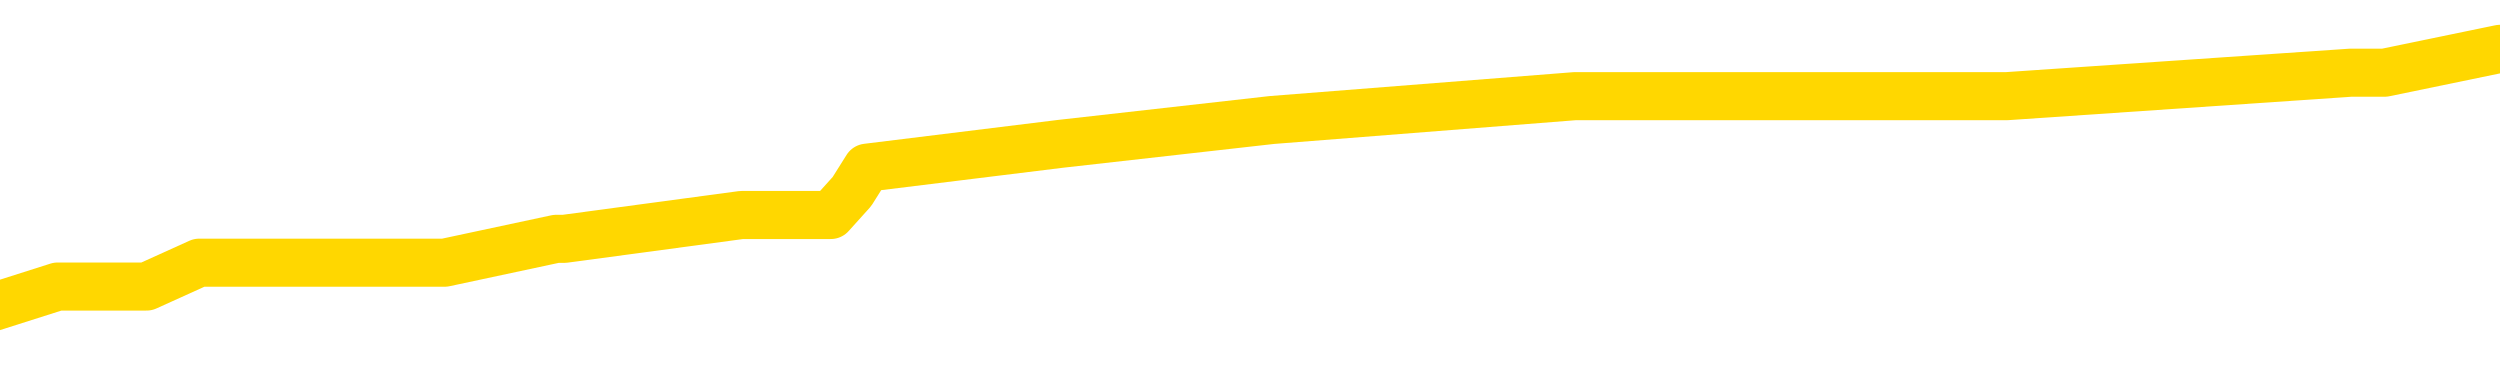 <svg xmlns="http://www.w3.org/2000/svg" version="1.1" viewBox="0 0 6500 1000">
	<path fill="none" stroke="gold" stroke-width="125" stroke-linecap="round" stroke-linejoin="round" d="M0 134676  L-660800 134676 L-660616 134614 L-660125 134490 L-659832 134428 L-659521 134305 L-659286 134243 L-659233 134119 L-659173 133996 L-659020 133934 L-658980 133810 L-658847 133749 L-658555 133687 L-658014 133687 L-657404 133625 L-657356 133625 L-656716 133563 L-656682 133563 L-656157 133563 L-656024 133501 L-655634 133378 L-655306 133254 L-655189 133131 L-654978 133007 L-654261 133007 L-653691 132945 L-653583 132945 L-653409 132883 L-653188 132760 L-652786 132698 L-652760 132574 L-651832 132451 L-651745 132327 L-651663 132203 L-651593 132080 L-651295 132018 L-651143 131894 L-649253 131956 L-649152 131956 L-648890 131956 L-648596 132018 L-648455 131894 L-648206 131894 L-648170 131833 L-648012 131771 L-647549 131647 L-647296 131585 L-647083 131462 L-646832 131400 L-646483 131338 L-645556 131215 L-645462 131091 L-645051 131029 L-643880 130906 L-642691 130844 L-642599 130720 L-642572 130597 L-642306 130473 L-642007 130349 L-641878 130226 L-641840 130102 L-641026 130102 L-640642 130164 L-639581 130226 L-639520 130226 L-639255 131462 L-638784 132636 L-638591 133810 L-638328 134985 L-637991 134923 L-637855 134861 L-637400 134799 L-636657 134737 L-636639 134676 L-636474 134552 L-636406 134552 L-635889 134490 L-634861 134490 L-634665 134428 L-634176 134367 L-633814 134305 L-633405 134305 L-633020 134367 L-631316 134367 L-631218 134367 L-631147 134367 L-631085 134367 L-630901 134305 L-630564 134305 L-629924 134243 L-629847 134181 L-629786 134181 L-629599 134119 L-629519 134119 L-629342 134058 L-629323 133996 L-629093 133996 L-628705 133934 L-627817 133934 L-627777 133872 L-627689 133810 L-627662 133687 L-626654 133625 L-626504 133501 L-626480 133440 L-626347 133378 L-626307 133316 L-625049 133254 L-624991 133254 L-624451 133192 L-624399 133192 L-624352 133192 L-623957 133131 L-623817 133069 L-623617 133007 L-623471 133007 L-623306 133007 L-623029 133069 L-622671 133069 L-622118 133007 L-621473 132945 L-621214 132822 L-621061 132760 L-620660 132698 L-620620 132636 L-620499 132574 L-620437 132636 L-620423 132636 L-620329 132636 L-620036 132574 L-619885 132327 L-619555 132203 L-619477 132080 L-619401 132018 L-619174 131833 L-619108 131709 L-618880 131585 L-618828 131462 L-618663 131400 L-617657 131338 L-617474 131276 L-616923 131215 L-616530 131091 L-616132 131029 L-615282 130906 L-615204 130844 L-614625 130782 L-614184 130782 L-613943 130720 L-613785 130720 L-613385 130597 L-613364 130597 L-612919 130535 L-612514 130473 L-612378 130349 L-612203 130226 L-612066 130102 L-611816 129978 L-610816 129917 L-610734 129855 L-610599 129793 L-610560 129731 L-609670 129669 L-609454 129608 L-609011 129546 L-608894 129484 L-608837 129422 L-608161 129422 L-608060 129360 L-608032 129360 L-606690 129299 L-606284 129237 L-606244 129175 L-605316 129113 L-605218 129051 L-605085 128990 L-604681 128928 L-604655 128866 L-604562 128804 L-604345 128742 L-603934 128619 L-602781 128495 L-602489 128372 L-602460 128248 L-601852 128186 L-601602 128063 L-601582 128001 L-600653 127939 L-600602 127815 L-600479 127754 L-600462 127630 L-600306 127568 L-600131 127444 L-599994 127383 L-599938 127321 L-599830 127259 L-599744 127197 L-599511 127135 L-599436 127074 L-599128 127012 L-599010 126950 L-598840 126888 L-598749 126826 L-598646 126826 L-598623 126765 L-598546 126765 L-598448 126641 L-598081 126579 L-597977 126517 L-597473 126456 L-597021 126394 L-596983 126332 L-596959 126270 L-596918 126208 L-596790 126147 L-596689 126085 L-596247 126023 L-595965 125961 L-595373 125899 L-595242 125838 L-594968 125714 L-594815 125652 L-594662 125590 L-594577 125467 L-594499 125405 L-594313 125343 L-594263 125343 L-594235 125281 L-594155 125220 L-594132 125158 L-593849 125034 L-593245 124911 L-592250 124849 L-591952 124787 L-591218 124725 L-590973 124663 L-590883 124601 L-590306 124540 L-589608 124478 L-588855 124416 L-588537 124354 L-588154 124231 L-588077 124169 L-587443 124107 L-587257 124045 L-587169 124045 L-587040 124045 L-586727 123983 L-586678 123922 L-586536 123860 L-586514 123798 L-585546 123736 L-585001 123674 L-584523 123674 L-584462 123674 L-584138 123674 L-584116 123613 L-584054 123613 L-583844 123551 L-583767 123489 L-583712 123427 L-583690 123365 L-583651 123304 L-583635 123242 L-582878 123180 L-582861 123118 L-582062 123056 L-581909 122995 L-581004 122933 L-580498 122871 L-580269 122747 L-580227 122747 L-580112 122686 L-579936 122624 L-579181 122686 L-579046 122624 L-578882 122562 L-578564 122500 L-578388 122377 L-577366 122253 L-577343 122129 L-577092 122067 L-576879 121944 L-576245 121882 L-576007 121758 L-575974 121635 L-575796 121511 L-575716 121388 L-575626 121326 L-575562 121202 L-575121 121079 L-575098 121017 L-574557 120955 L-574301 120893 L-573806 120831 L-572929 120770 L-572892 120708 L-572840 120646 L-572798 120584 L-572681 120522 L-572405 120461 L-572198 120337 L-572000 120213 L-571977 120090 L-571927 119966 L-571888 119904 L-571810 119843 L-571212 119719 L-571152 119657 L-571049 119595 L-570895 119533 L-570263 119472 L-569582 119410 L-569279 119286 L-568932 119224 L-568735 119163 L-568687 119039 L-568366 118977 L-567739 118915 L-567592 118854 L-567556 118792 L-567498 118730 L-567421 118606 L-567180 118606 L-567092 118545 L-566998 118483 L-566704 118421 L-566569 118359 L-566509 118297 L-566472 118174 L-566200 118174 L-565194 118112 L-565019 118050 L-564968 118050 L-564675 117988 L-564483 117865 L-564150 117803 L-563643 117741 L-563081 117618 L-563066 117494 L-563049 117432 L-562949 117309 L-562834 117185 L-562795 117061 L-562758 117000 L-562692 117000 L-562664 116938 L-562525 117000 L-562232 117000 L-562182 117000 L-562077 117000 L-561812 116938 L-561347 116876 L-561203 116876 L-561148 116752 L-561091 116690 L-560900 116629 L-560535 116567 L-560321 116567 L-560126 116567 L-560068 116567 L-560009 116443 L-559855 116381 L-559586 116320 L-559156 116629 L-559140 116629 L-559063 116567 L-558999 116505 L-558870 116072 L-558846 116011 L-558562 115949 L-558514 115887 L-558460 115825 L-557997 115763 L-557959 115763 L-557918 115702 L-557728 115640 L-557247 115578 L-556760 115516 L-556744 115454 L-556706 115393 L-556449 115331 L-556372 115207 L-556142 115145 L-556126 115022 L-555831 114898 L-555389 114836 L-554942 114775 L-554438 114713 L-554284 114651 L-553997 114589 L-553957 114466 L-553626 114404 L-553404 114342 L-552887 114218 L-552811 114156 L-552564 114033 L-552369 113909 L-552309 113847 L-551533 113786 L-551459 113786 L-551228 113724 L-551212 113724 L-551150 113662 L-550954 113600 L-550490 113600 L-550467 113538 L-550337 113538 L-549036 113538 L-549020 113538 L-548942 113477 L-548849 113477 L-548632 113477 L-548479 113415 L-548301 113477 L-548247 113538 L-547960 113600 L-547920 113600 L-547551 113600 L-547110 113600 L-546927 113600 L-546606 113538 L-546311 113538 L-545865 113415 L-545793 113353 L-545331 113229 L-544893 113168 L-544711 113106 L-543257 112982 L-543125 112920 L-542668 112797 L-542442 112735 L-542056 112611 L-541539 112488 L-540585 112364 L-539791 112241 L-539116 112179 L-538691 112055 L-538380 111993 L-538150 111808 L-537466 111622 L-537453 111437 L-537243 111190 L-537221 111128 L-537047 111004 L-536097 110943 L-535829 110819 L-535014 110757 L-534703 110634 L-534666 110572 L-534608 110448 L-533991 110386 L-533354 110263 L-531728 110201 L-531054 110139 L-530412 110139 L-530334 110139 L-530278 110139 L-530242 110139 L-530214 110077 L-530102 109954 L-530084 109892 L-530061 109830 L-529908 109768 L-529854 109645 L-529776 109583 L-529657 109521 L-529559 109459 L-529442 109398 L-529172 109274 L-528903 109212 L-528885 109088 L-528685 109027 L-528538 108903 L-528312 108841 L-528178 108779 L-527869 108718 L-527809 108656 L-527456 108532 L-527107 108470 L-527006 108409 L-526942 108285 L-526882 108223 L-526498 108100 L-526117 108038 L-526012 107976 L-525752 107914 L-525481 107791 L-525322 107729 L-525289 107667 L-525227 107605 L-525086 107543 L-524902 107482 L-524858 107420 L-524570 107420 L-524554 107358 L-524320 107358 L-524259 107296 L-524221 107296 L-523641 107234 L-523508 107173 L-523484 106925 L-523466 106493 L-523448 105998 L-523432 105504 L-523408 105009 L-523392 104639 L-523371 104206 L-523354 103773 L-523331 103526 L-523314 103279 L-523292 103093 L-523276 102970 L-523227 102784 L-523154 102599 L-523120 102290 L-523096 102043 L-523060 101796 L-523019 101548 L-522982 101425 L-522966 101177 L-522942 100992 L-522905 100868 L-522888 100683 L-522865 100559 L-522847 100436 L-522829 100312 L-522813 100189 L-522783 100003 L-522757 99818 L-522712 99756 L-522696 99632 L-522654 99571 L-522606 99447 L-522535 99323 L-522520 99200 L-522504 99076 L-522441 99014 L-522402 98953 L-522363 98891 L-522197 98829 L-522132 98767 L-522116 98705 L-522072 98582 L-522013 98520 L-521801 98458 L-521767 98396 L-521725 98334 L-521647 98273 L-521109 98211 L-521031 98149 L-520927 98025 L-520838 97964 L-520662 97902 L-520312 97840 L-520156 97778 L-519718 97716 L-519561 97655 L-519431 97593 L-518727 97469 L-518526 97407 L-517566 97284 L-517083 97222 L-516984 97222 L-516892 97160 L-516647 97098 L-516574 97037 L-516131 96913 L-516035 96851 L-516020 96789 L-516004 96728 L-515979 96666 L-515513 96604 L-515296 96542 L-515157 96480 L-514863 96419 L-514774 96357 L-514733 96295 L-514703 96233 L-514530 96171 L-514471 96110 L-514395 96048 L-514315 95986 L-514245 95986 L-513936 95924 L-513851 95862 L-513637 95800 L-513602 95739 L-512918 95677 L-512819 95615 L-512614 95553 L-512568 95491 L-512289 95430 L-512227 95368 L-512210 95244 L-512132 95182 L-511824 95059 L-511800 94997 L-511746 94873 L-511723 94812 L-511601 94750 L-511465 94626 L-511221 94564 L-511095 94564 L-510448 94503 L-510432 94503 L-510408 94503 L-510227 94379 L-510151 94317 L-510059 94255 L-509632 94194 L-509215 94132 L-508823 94008 L-508744 93946 L-508725 93885 L-508362 93823 L-508125 93761 L-507897 93699 L-507584 93637 L-507506 93576 L-507425 93452 L-507247 93328 L-507232 93266 L-506966 93143 L-506886 93081 L-506656 93019 L-506430 92957 L-506114 92957 L-505939 92896 L-505578 92896 L-505186 92834 L-505117 92710 L-505053 92648 L-504913 92525 L-504861 92463 L-504759 92339 L-504258 92278 L-504060 92216 L-503814 92154 L-503628 92092 L-503328 92030 L-503252 91969 L-503086 91845 L-502202 91783 L-502173 91660 L-502050 91536 L-501472 91474 L-501394 91412 L-500680 91412 L-500368 91412 L-500155 91412 L-500138 91412 L-499752 91412 L-499227 91289 L-498781 91227 L-498451 91165 L-498298 91103 L-497972 91103 L-497794 91042 L-497713 91042 L-497506 90918 L-497331 90856 L-496402 90794 L-495513 90733 L-495473 90671 L-495246 90671 L-494866 90609 L-494079 90547 L-493845 90485 L-493769 90423 L-493411 90362 L-492839 90238 L-492572 90176 L-492186 90114 L-492082 90114 L-491912 90114 L-491294 90114 L-491083 90114 L-490775 90114 L-490722 90053 L-490594 89991 L-490541 89929 L-490422 89867 L-490086 89744 L-489126 89682 L-488995 89558 L-488793 89496 L-488162 89435 L-487851 89373 L-487437 89311 L-487409 89249 L-487264 89187 L-486844 89126 L-485511 89126 L-485464 89064 L-485336 88940 L-485319 88878 L-484741 88755 L-484535 88693 L-484506 88631 L-484465 88569 L-484408 88508 L-484370 88446 L-484292 88384 L-484149 88322 L-483694 88260 L-483576 88199 L-483291 88137 L-482918 88075 L-482822 88013 L-482495 87951 L-482141 87889 L-481971 87828 L-481924 87766 L-481814 87704 L-481725 87642 L-481698 87580 L-481621 87457 L-481318 87395 L-481284 87271 L-481212 87210 L-480844 87148 L-480509 87086 L-480428 87086 L-480208 87024 L-480037 86962 L-480009 86901 L-479512 86839 L-478963 86715 L-478082 86653 L-477984 86530 L-477907 86468 L-477633 86406 L-477385 86283 L-477311 86221 L-477250 86097 L-477131 86035 L-477088 85974 L-476978 85912 L-476902 85788 L-476201 85726 L-475955 85665 L-475916 85603 L-475759 85541 L-475160 85541 L-474933 85541 L-474841 85541 L-474366 85541 L-473769 85417 L-473249 85355 L-473228 85294 L-473083 85232 L-472763 85232 L-472221 85232 L-471989 85232 L-471818 85232 L-471332 85170 L-471104 85108 L-471019 85046 L-470673 84985 L-470347 84985 L-469824 84923 L-469497 84861 L-468896 84799 L-468699 84676 L-468647 84614 L-468606 84552 L-468325 84490 L-467640 84367 L-467330 84305 L-467305 84181 L-467114 84119 L-466891 84058 L-466805 83996 L-466142 83872 L-466117 83810 L-465896 83687 L-465566 83625 L-465214 83501 L-465009 83440 L-464776 83316 L-464518 83254 L-464329 83131 L-464282 83069 L-464054 83007 L-464020 82945 L-463863 82883 L-463649 82822 L-463476 82760 L-463385 82698 L-463107 82636 L-462864 82574 L-462548 82512 L-462122 82512 L-462085 82512 L-461601 82512 L-461368 82512 L-461156 82451 L-460930 82389 L-460380 82389 L-460133 82327 L-459299 82327 L-459243 82265 L-459221 82203 L-459063 82142 L-458602 82080 L-458561 82018 L-458221 81894 L-458088 81833 L-457865 81771 L-457293 81709 L-456821 81647 L-456627 81585 L-456434 81524 L-456244 81462 L-456143 81400 L-455774 81338 L-455728 81276 L-455646 81215 L-454353 81153 L-454305 81091 L-454036 81091 L-453891 81091 L-453340 81091 L-453224 81029 L-453142 80967 L-452783 80906 L-452559 80844 L-452278 80782 L-451949 80658 L-451441 80597 L-451328 80535 L-451249 80473 L-451085 80411 L-450791 80411 L-450322 80411 L-450125 80473 L-450075 80473 L-449425 80411 L-449303 80349 L-448849 80349 L-448813 80288 L-448345 80226 L-448234 80164 L-448218 80102 L-448002 80102 L-447821 80040 L-447289 80040 L-446260 80040 L-446060 79978 L-445602 79917 L-444654 79793 L-444555 79731 L-444201 79608 L-444140 79546 L-444126 79484 L-444091 79422 L-443721 79360 L-443601 79299 L-443359 79237 L-443196 79175 L-443008 79113 L-442887 79051 L-441817 78928 L-440959 78866 L-440746 78742 L-440649 78681 L-440475 78557 L-440142 78495 L-440070 78433 L-440012 78372 L-439837 78372 L-439448 78310 L-439213 78248 L-439101 78186 L-438984 78124 L-438004 78063 L-437978 78001 L-437384 77877 L-437351 77877 L-437203 77815 L-436918 77754 L-436006 77754 L-435060 77754 L-434907 77692 L-434805 77692 L-434673 77630 L-434530 77568 L-434504 77506 L-434389 77444 L-434171 77383 L-433490 77321 L-433360 77259 L-433057 77197 L-432817 77074 L-432485 77012 L-431846 76950 L-431503 76826 L-431442 76765 L-431286 76765 L-430364 76765 L-429894 76765 L-429850 76765 L-429838 76703 L-429796 76641 L-429774 76579 L-429747 76517 L-429603 76456 L-429181 76394 L-428846 76394 L-428654 76332 L-428226 76332 L-428038 76270 L-427649 76147 L-427115 76085 L-426742 76023 L-426721 76023 L-426471 75961 L-426352 75899 L-426277 75838 L-426141 75776 L-426101 75714 L-426022 75652 L-425627 75590 L-425131 75529 L-425019 75405 L-424846 75343 L-424538 75281 L-424091 75220 L-423768 75158 L-423625 75034 L-423198 74911 L-423045 74787 L-422990 74663 L-422176 74601 L-422156 74540 L-421784 74478 L-421727 74478 L-420598 74416 L-420530 74416 L-419972 74354 L-419777 74292 L-419641 74231 L-419408 74169 L-419061 74107 L-419026 73983 L-418991 73922 L-418922 73798 L-418574 73736 L-418401 73674 L-417917 73613 L-417900 73551 L-417575 73489 L-417418 73427 L-416277 73304 L-416252 73242 L-416060 73118 L-415867 73056 L-415617 72995 L-415599 72933 L-414579 72871 L-414281 72809 L-414206 72747 L-414070 72624 L-413894 72562 L-413317 72438 L-413102 72377 L-413038 72315 L-412907 72253 L-412870 72129 L-412347 72067 L-412209 96419 L-412195 96419 L-412172 96419 L-412152 96419 L-411925 72006 L-411149 72006 L-411107 72006 L-410739 72006 L-410661 71944 L-410609 71882 L-409936 71820 L-409193 71758 L-408769 71758 L-408321 71697 L-407259 71635 L-406948 71511 L-406538 71511 L-406466 71449 L-405941 71449 L-405847 71449 L-405829 71449 L-405384 71388 L-405199 71264 L-404418 71140 L-403746 71079 L-403334 70893 L-403102 70770 L-402961 70708 L-402880 70584 L-402860 70522 L-402784 70522 L-402655 70461 L-402338 70522 L-402114 70522 L-401789 70461 L-401727 70461 L-401357 70461 L-401324 70461 L-401115 70461 L-400448 70461 L-400370 70461 L-400212 70337 L-400102 70337 L-399775 70275 L-399620 70213 L-399280 70213 L-399222 70090 L-398884 69966 L-398681 69904 L-398628 69781 L-397251 69719 L-397122 69657 L-396688 69595 L-396368 69533 L-395540 69410 L-395417 69348 L-394686 69224 L-394530 69101 L-394489 69039 L-394435 68977 L-394412 68915 L-394298 68854 L-394002 68792 L-393712 68730 L-393658 68668 L-393537 68606 L-393507 68545 L-393407 68483 L-392963 68483 L-392812 68421 L-391976 68421 L-391434 68359 L-391099 68359 L-391084 68297 L-391008 68236 L-390892 68174 L-390697 68112 L-390433 68050 L-389599 67988 L-389502 67927 L-388981 67865 L-388939 67803 L-388840 67741 L-388011 67741 L-387876 67679 L-387538 67679 L-386984 67618 L-386604 67556 L-386441 67494 L-386131 67432 L-385318 67370 L-385012 67309 L-384744 67309 L-384422 67309 L-384101 67370 L-383826 67370 L-382997 67247 L-382902 67185 L-382810 67000 L-382705 66814 L-382318 66629 L-381838 66505 L-381822 66443 L-381703 66381 L-381335 66258 L-381241 66196 L-380407 66072 L-380330 66011 L-380030 65949 L-379940 65887 L-379532 65763 L-379422 65640 L-378723 65578 L-378250 65516 L-378190 65454 L-377971 65331 L-377697 65269 L-377584 65207 L-376557 65145 L-376170 65084 L-376150 65022 L-375817 64960 L-375573 64898 L-375139 64836 L-375029 64775 L-374912 64713 L-374460 64589 L-373869 64527 L-373533 64466 L-371640 64404 L-371526 64280 L-371315 64218 L-369996 64156 L-369890 50250 L-369824 36530 L-369788 23860 L-369726 23860 L-369226 37642 L-368551 51239 L-368529 63786 L-368259 63662 L-367291 63662 L-366601 63600 L-366439 63538 L-365899 63477 L-365809 63415 L-364790 63353 L-363842 63229 L-363476 63291 L-363373 63353 L-362785 63353 L-362726 63353 L-362625 63291 L-362185 63168 L-362078 63106 L-361636 63044 L-360636 62859 L-360380 62673 L-360277 62488 L-360147 62364 L-359780 62241 L-359199 62117 L-359168 62055 L-358853 61993 L-356870 61932 L-356754 61870 L-356686 61870 L-356328 61808 L-354709 61746 L-354531 61746 L-354387 61746 L-353565 61808 L-353512 61870 L-353457 61870 L-353023 61870 L-352043 61932 L-351969 61932 L-350884 61870 L-350671 61870 L-349955 61746 L-349567 61684 L-349348 61561 L-349028 61437 L-348535 61313 L-348407 61252 L-348178 61128 L-347946 61004 L-347887 60943 L-347597 60881 L-347325 60757 L-346295 60695 L-344630 60634 L-344211 60572 L-344074 60510 L-343917 60510 L-343612 60448 L-343384 60325 L-343226 60263 L-343066 60139 L-342897 60016 L-342850 59954 L-342796 59892 L-342775 59892 L-342389 59830 L-342139 59830 L-341868 59830 L-341708 59830 L-341618 59830 L-339959 59830 L-339794 59892 L-339414 59830 L-338954 59830 L-338344 59707 L-337251 59645 L-336820 59583 L-336789 59521 L-336726 59459 L-336709 59398 L-335005 59336 L-334963 59274 L-334497 59212 L-334310 59150 L-334278 59027 L-333683 58965 L-333633 58903 L-333310 58841 L-333259 58779 L-333049 58718 L-333031 58656 L-332765 58532 L-332712 58470 L-332243 58409 L-331733 58285 L-331654 58285 L-331360 58223 L-331343 58161 L-331305 58100 L-331234 58038 L-331076 57976 L-330130 57976 L-330074 57976 L-329553 57976 L-329361 57914 L-329260 57914 L-329034 57852 L-328524 57852 L-328136 59521 L-328066 59521 L-327718 59459 L-327361 59398 L-326232 57605 L-326181 57482 L-325955 57420 L-325921 57358 L-325796 57234 L-325697 57234 L-325432 57234 L-324692 57296 L-324114 57296 L-323820 57296 L-323114 57296 L-322936 57234 L-322912 57234 L-322276 57173 L-321965 57111 L-321569 57111 L-321539 57049 L-321518 56987 L-321364 56925 L-320679 56925 L-320663 56925 L-320323 56925 L-320050 56864 L-320013 56802 L-319957 56678 L-319935 56616 L-319863 56555 L-319531 56493 L-319425 56431 L-319396 56307 L-319198 56245 L-319045 56184 L-318177 56122 L-317615 55998 L-317599 55998 L-317497 55936 L-317395 55998 L-317249 55998 L-317170 55998 L-317133 55936 L-317077 55875 L-317004 55813 L-316859 55751 L-316377 55751 L-315973 55689 L-315106 55751 L-315086 55751 L-314829 55751 L-314752 55751 L-314723 55689 L-314712 55566 L-314695 55504 L-314402 55442 L-314363 55380 L-314291 55318 L-314217 55257 L-314012 55195 L-313852 55009 L-313551 54824 L-313474 54577 L-313457 54391 L-313240 54268 L-313009 54268 L-312899 54330 L-312529 54391 L-312371 54391 L-312139 54391 L-311971 54391 L-311826 54330 L-311694 54268 L-310418 54144 L-310015 54021 L-309954 53959 L-309837 53835 L-309412 53773 L-309397 53650 L-309335 53588 L-309061 53464 L-308949 53402 L-308667 53279 L-308389 53217 L-307964 53093 L-307942 53032 L-307864 52970 L-307738 52908 L-307152 52846 L-306760 52784 L-306425 52723 L-305836 52661 L-305733 52661 L-305563 52599 L-305427 52599 L-304599 52537 L-303414 52475 L-303378 52414 L-303322 52414 L-303102 52352 L-302897 52352 L-302742 52352 L-302485 52290 L-302409 52228 L-301866 52166 L-301830 52105 L-301581 52043 L-301193 51981 L-300368 51919 L-300010 51857 L-299699 51857 L-299441 51796 L-299217 51734 L-298811 51672 L-298695 51610 L-298511 51548 L-298458 51548 L-298270 51487 L-298099 51425 L-298070 51363 L-297790 51301 L-297479 51239 L-297341 51177 L-297031 51116 L-296838 51116 L-296822 51054 L-296103 51054 L-295969 50930 L-295672 50868 L-295581 50807 L-294981 50807 L-294942 50745 L-294864 50683 L-294243 50621 L-294092 50498 L-294051 50436 L-293741 50374 L-293549 50312 L-293356 50189 L-293300 50065 L-292991 50003 L-292939 49941 L-292885 50003 L-292859 50003 L-292734 50003 L-291923 49941 L-291847 49880 L-291306 49818 L-291038 49756 L-290378 49694 L-289471 49632 L-289229 49571 L-288697 49509 L-288480 49447 L-287372 49509 L-287322 49509 L-286546 49509 L-285999 49447 L-285888 49385 L-285735 49262 L-285680 49200 L-285514 49138 L-285137 49076 L-284689 49014 L-284635 48953 L-284480 48891 L-283800 48829 L-283580 48767 L-283062 48705 L-282213 48582 L-282197 48520 L-280406 48458 L-279852 48396 L-279735 48334 L-278729 48273 L-278692 48211 L-278460 48211 L-278367 48211 L-278327 48211 L-277995 48149 L-277643 48087 L-277378 47964 L-277091 47902 L-276781 47778 L-276526 47655 L-276433 47593 L-275943 47531 L-275735 47469 L-275170 47407 L-275055 47469 L-274704 47407 L-274653 47407 L-274613 47407 L-274009 47284 L-273275 47160 L-272694 47037 L-272459 46913 L-271918 46728 L-271766 46604 L-271264 46542 L-271055 46419 L-271032 46419 L-270973 46357 L-270010 46357 L-269832 46295 L-269391 46233 L-269366 46110 L-269211 46048 L-269130 46048 L-268979 46110 L-268332 46110 L-268283 46048 L-267163 45986 L-266179 45924 L-266117 45862 L-265397 45800 L-264532 45739 L-264153 45677 L-263934 45677 L-263174 45615 L-263123 45553 L-262813 45430 L-261962 45430 L-261769 45368 L-261592 45306 L-261368 45306 L-261241 45244 L-261049 45244 L-260816 45182 L-260647 45244 L-260360 45182 L-260081 45182 L-259998 45121 L-259827 45059 L-259811 44935 L-259657 44873 L-259618 44812 L-258842 44750 L-258766 44750 L-258534 44626 L-258107 44564 L-257761 44503 L-257178 44441 L-256909 44441 L-256650 44441 L-256521 44317 L-256505 44255 L-256391 44194 L-256367 44132 L-256133 44070 L-256097 44008 L-254781 44008 L-254725 43946 L-254046 43823 L-253474 43823 L-253348 43823 L-253195 43823 L-253118 43823 L-252806 43699 L-252533 43637 L-252444 43514 L-252342 43514 L-251414 43452 L-251338 43452 L-250974 43452 L-250950 43390 L-250913 43328 L-250138 43205 L-250046 43143 L-249906 43081 L-249504 43019 L-249242 43019 L-248999 43081 L-248785 43019 L-248704 43019 L-248628 43019 L-248551 43019 L-248365 43081 L-248298 43081 L-248048 43081 L-247994 43019 L-247856 42957 L-247776 42834 L-247663 42772 L-247440 42710 L-247275 42648 L-247234 42587 L-247065 42525 L-246694 42463 L-246679 42401 L-246563 42339 L-245842 42278 L-245806 42216 L-245673 42216 L-245326 42154 L-244914 42154 L-244878 42154 L-244800 42092 L-244761 42030 L-244397 41969 L-244193 41907 L-244178 41845 L-243832 41783 L-243484 41783 L-243158 41783 L-243056 41721 L-242903 41721 L-242709 41660 L-242477 41660 L-242385 41660 L-242229 41660 L-242152 41660 L-242111 41598 L-241998 41536 L-241975 41474 L-241724 41474 L-241585 41351 L-241007 41165 L-240179 41042 L-239691 40918 L-239570 40856 L-239531 40794 L-239519 40733 L-239367 40609 L-239266 40485 L-239033 40423 L-238642 40300 L-238338 40238 L-238322 40176 L-238152 40114 L-237913 39991 L-237317 39991 L-236713 39929 L-236673 39929 L-236633 39929 L-236480 39867 L-236426 39805 L-236364 39744 L-236296 39682 L-236241 39558 L-236216 39496 L-236169 39435 L-236075 39311 L-235938 39249 L-235784 39187 L-235652 39126 L-235611 39126 L-235575 39064 L-235514 39002 L-235240 38878 L-234926 38817 L-234885 38693 L-234800 38631 L-234622 38569 L-234385 38508 L-234028 38446 L-233998 38384 L-233428 38322 L-233306 38260 L-233070 38199 L-233047 38199 L-232766 38137 L-232480 38137 L-232225 38137 L-231653 38075 L-231356 38013 L-231280 37951 L-230581 37889 L-230503 37828 L-230468 37766 L-230442 37704 L-230390 37580 L-230196 37519 L-230056 37395 L-230020 37333 L-229980 37271 L-229385 37210 L-229152 37148 L-228869 37580 L-228814 37951 L-228740 38384 L-228662 38755 L-228426 38631 L-228182 38569 L-228047 38508 L-227940 38446 L-227861 38384 L-227474 38260 L-227347 38199 L-227194 38137 L-227156 38075 L-227010 38013 L-226789 37951 L-226615 37889 L-226546 37828 L-225724 37704 L-225708 37704 L-225414 37642 L-224626 37580 L-224316 37580 L-224170 37519 L-223942 37457 L-223741 37333 L-222804 37271 L-222767 37210 L-222745 37148 L-222704 37024 L-222435 36962 L-221839 36901 L-221775 36839 L-221740 36777 L-221723 36715 L-221028 36715 L-220826 36715 L-220794 36715 L-220461 36715 L-220353 36653 L-219728 36530 L-219224 36468 L-219187 36344 L-218745 36344 L-218649 36283 L-218490 36283 L-218177 36283 L-218164 36283 L-217724 36344 L-217242 36406 L-217113 36406 L-216793 36406 L-216725 36344 L-216421 36344 L-216245 36283 L-216051 36221 L-215808 36097 L-215611 35974 L-215585 35850 L-215007 35788 L-214937 35726 L-214527 35665 L-214473 35603 L-214427 35541 L-214063 35479 L-213917 35417 L-213711 35355 L-213615 35355 L-213460 35294 L-213398 35232 L-213251 35108 L-213150 35046 L-212593 35046 L-212571 35170 L-212399 35232 L-211857 35294 L-211796 35294 L-211742 35170 L-211714 35046 L-211642 34985 L-211626 34861 L-211563 34799 L-211526 34676 L-211371 34614 L-211046 34552 L-210480 34490 L-210465 34428 L-210403 34305 L-210302 34181 L-210255 34181 L-210013 34119 L-209591 34119 L-209436 34119 L-207694 33996 L-207152 33934 L-206209 33872 L-205800 33810 L-205259 33687 L-205062 33625 L-204894 33563 L-204598 33501 L-204483 33440 L-204468 33440 L-204313 33378 L-204173 33316 L-204097 33192 L-203965 33192 L-203617 33192 L-203246 33254 L-202648 33254 L-202473 33254 L-202316 33192 L-202048 33131 L-201896 33131 L-201605 33316 L-201581 33440 L-201498 33563 L-201271 33687 L-200571 33625 L-200444 33563 L-200013 33501 L-199919 33440 L-198714 33440 L-198665 33378 L-198372 33378 L-197968 33316 L-197692 33192 L-197673 33131 L-197555 33069 L-197479 33007 L-197298 32945 L-196818 32883 L-196366 32760 L-195956 32698 L-195926 32636 L-195507 32574 L-195393 32574 L-195275 32574 L-195260 32574 L-195066 32512 L-195044 32389 L-194812 32327 L-194369 32265 L-194049 32142 L-193584 32142 L-193419 32080 L-193264 32018 L-193108 32018 L-192655 32018 L-192336 32018 L-192281 32080 L-191910 32080 L-191872 32142 L-191546 32142 L-191429 32080 L-191330 32018 L-191004 31894 L-190617 31833 L-190356 31771 L-189998 31647 L-189742 31585 L-187571 31524 L-187522 31462 L-187499 31400 L-187088 31400 L-187026 31400 L-186956 31462 L-186725 31462 L-186415 31400 L-186111 31276 L-186067 31215 L-185759 31153 L-185626 31091 L-185410 31029 L-184697 30967 L-184542 30967 L-184404 30906 L-184255 30906 L-184234 30906 L-184040 30844 L-184015 30782 L-183923 30720 L-183901 30658 L-183885 30597 L-183785 30535 L-182856 30473 L-182398 30473 L-181306 30349 L-180884 30349 L-180480 30288 L-180441 30226 L-180188 30164 L-179413 30040 L-179397 29978 L-179373 29917 L-179180 29855 L-178443 29793 L-178174 29731 L-178134 29669 L-177735 29546 L-177710 29484 L-176920 29422 L-176240 29360 L-174869 29299 L-174599 29237 L-174551 29175 L-174013 29051 L-173980 28990 L-173878 28866 L-173555 28804 L-173475 28742 L-173206 28742 L-172294 28681 L-172155 28681 L-171906 28557 L-171361 28557 L-170939 28495 L-170746 28433 L-170730 28433 L-170592 28310 L-170498 28248 L-170371 28186 L-170111 28124 L-170086 28001 L-169995 27939 L-169685 27877 L-169625 27815 L-169508 27815 L-169158 27815 L-168347 27815 L-168116 27692 L-167287 27692 L-167055 27568 L-166838 27506 L-166320 27506 L-165682 27444 L-165265 27383 L-164943 27321 L-164462 27259 L-164037 27259 L-163975 27197 L-163627 27197 L-163586 27135 L-163573 27074 L-163473 26950 L-163428 26950 L-162942 26888 L-162141 26888 L-161806 26888 L-160725 26826 L-160245 26765 L-160222 26703 L-160082 26641 L-159527 26579 L-158830 26517 L-158521 26456 L-158299 26394 L-158194 26332 L-158092 26208 L-157421 26147 L-157327 26085 L-157305 26085 L-157227 26023 L-157049 26023 L-156877 26023 L-156697 25961 L-156683 25899 L-156607 25838 L-156443 25776 L-155928 25714 L-155912 25652 L-155771 25652 L-155409 25590 L-155385 25590 L-155254 25529 L-155230 25467 L-154867 25405 L-154342 25281 L-154248 25220 L-154032 25096 L-153939 25034 L-153914 24972 L-153450 24911 L-153373 24911 L-152971 24849 L-152521 24849 L-151269 24787 L-151230 24725 L-150799 24663 L-150766 24601 L-150047 24540 L-149870 24478 L-149735 24416 L-149428 24354 L-149373 24292 L-149348 24169 L-149332 24045 L-149157 23983 L-148968 23922 L-148460 23922 L-148087 23427 L-147748 22871 L-147710 22377 L-146991 21944 L-146897 21882 L-146858 21820 L-146317 21820 L-146294 21758 L-145891 21697 L-145465 21635 L-145194 21635 L-145015 21573 L-144769 21449 L-144745 21388 L-144689 21264 L-144072 21202 L-143570 21140 L-143182 21140 L-142564 21202 L-142347 21202 L-142192 21264 L-140900 21140 L-140801 21079 L-140358 20955 L-140027 20893 L-139726 20770 L-139484 20708 L-138749 20584 L-138170 20522 L-137340 20461 L-137240 20399 L-136683 20337 L-136545 20275 L-134903 20213 L-134842 20213 L-134748 20213 L-133781 20213 L-133604 20152 L-133317 20152 L-133099 20152 L-133021 20090 L-132749 20090 L-132634 20028 L-132481 19966 L-132170 19904 L-132092 19843 L-132001 19843 L-131924 19781 L-131808 19781 L-131629 19719 L-131537 19657 L-131498 19595 L-130995 19595 L-130777 19533 L-130647 19533 L-130492 19472 L-130438 19410 L-130313 19410 L-129928 19348 L-129420 19286 L-129347 19224 L-128867 19163 L-128790 19101 L-128690 19101 L-128456 19039 L-127992 19039 L-127762 19039 L-127745 19039 L-127513 19039 L-127358 19039 L-127297 19039 L-127104 18977 L-126833 18854 L-126081 18792 L-125128 18792 L-125092 18730 L-124867 18730 L-124428 18730 L-124147 18606 L-123798 18545 L-122729 18483 L-121801 18483 L-121671 18483 L-121624 18483 L-121555 18421 L-121400 18421 L-121323 18297 L-121149 18174 L-120714 18050 L-120510 17988 L-120450 17865 L-119867 17803 L-119713 17679 L-119598 17618 L-119557 17556 L-119387 17494 L-119251 17432 L-119040 17309 L-118962 17247 L-118939 17185 L-118730 17061 L-118320 17000 L-118296 16938 L-118073 16876 L-117927 16814 L-117893 16752 L-117879 16690 L-117857 16629 L-117623 16567 L-117438 16505 L-117221 16443 L-117195 16381 L-116506 16320 L-116402 16258 L-116367 16196 L-116346 16134 L-116152 16072 L-116099 16011 L-115982 15887 L-115901 15887 L-115790 15825 L-115475 15763 L-115016 15702 L-114761 15640 L-114526 15516 L-114397 15454 L-114044 15393 L-113985 15331 L-113832 15269 L-113260 15145 L-113173 15084 L-113020 14960 L-112724 14836 L-112354 14713 L-112051 14589 L-111975 14527 L-111570 14466 L-111402 14466 L-111258 14466 L-110718 14466 L-110657 14466 L-110641 14342 L-110475 14280 L-110269 14218 L-110194 14218 L-110102 14156 L-109692 14095 L-109676 14033 L-109653 14033 L-109460 13971 L-109383 14527 L-109212 15084 L-109150 15578 L-109135 16134 L-108620 16072 L-108399 16011 L-107780 15887 L-107526 15825 L-107332 15763 L-107293 15702 L-107220 15702 L-107154 15702 L-106504 15702 L-106465 15763 L-106291 15763 L-106225 15763 L-105551 15763 L-105162 15640 L-104900 15578 L-104663 15516 L-104585 15393 L-104569 15269 L-104367 15207 L-103996 15084 L-103771 15022 L-103135 14960 L-103115 14960 L-102728 14898 L-102635 14898 L-102576 14836 L-102300 14775 L-101991 14775 L-101914 14713 L-101062 14775 L-100720 15084 L-100283 15454 L-99849 15763 L-99354 16072 L-99204 16011 L-98936 16072 L-97698 16134 L-97641 16258 L-95878 16320 L-95687 16258 L-94677 16196 L-94526 16134 L-94151 16258 L-93830 16381 L-93224 16505 L-93155 16629 L-92977 16567 L-92149 16505 L-92010 16443 L-91624 16381 L-91439 16320 L-91396 16258 L-91276 16196 L-91066 16134 L-90618 16011 L-90270 15949 L-90138 15887 L-89729 15825 L-89379 15825 L-89093 15763 L-88900 15702 L-88745 15702 L-88581 15640 L-88513 15578 L-88413 15578 L-88180 15516 L-88063 15516 L-88010 15454 L-87468 15454 L-87004 15393 L-85822 15393 L-85689 15393 L-85664 15393 L-85611 15393 L-84944 15393 L-83909 15269 L-83715 15207 L-83535 15145 L-83384 15145 L-83343 15084 L-83328 15084 L-83267 15022 L-82942 14960 L-81781 14898 L-81588 14836 L-81410 14775 L-80296 14713 L-79437 14651 L-79330 14651 L-78857 14589 L-78664 14589 L-76342 14527 L-76265 14466 L-76143 14342 L-76109 14280 L-76072 14156 L-75977 13971 L-75762 13847 L-75180 13724 L-74794 13662 L-74021 13600 L-73943 13538 L-73246 13538 L-72705 13538 L-72664 13477 L-72533 13477 L-72069 13415 L-72031 13353 L-71896 13291 L-71528 13229 L-71498 13168 L-71348 13168 L-70948 13106 L-69124 13168 L-68317 13106 L-67598 13106 L-67581 13106 L-67268 12982 L-66706 12920 L-66205 12859 L-65686 12797 L-65664 12735 L-63920 12673 L-63751 12611 L-63556 12550 L-62662 12488 L-62143 12364 L-61933 12302 L-61675 12241 L-60965 12179 L-60015 12117 L-59357 12055 L-59318 11932 L-59031 11870 L-58949 11808 L-58853 11808 L-58721 11746 L-58644 11746 L-57909 11746 L-57572 11684 L-57522 11746 L-57267 11746 L-56980 11684 L-56555 11684 L-55974 11622 L-55716 11622 L-55564 11561 L-55317 11561 L-55278 11561 L-54481 11499 L-54443 11437 L-54266 11437 L-53857 11313 L-53629 11313 L-53552 11313 L-53421 11313 L-53305 11252 L-52957 11190 L-52893 11128 L-52741 11066 L-52000 11004 L-51889 10943 L-51718 10881 L-51679 10819 L-51385 10819 L-50983 10819 L-50807 10819 L-50712 10819 L-50403 10757 L-49602 10695 L-49143 10572 L-48623 10510 L-48135 10448 L-47439 10386 L-46393 10325 L-46124 10325 L-46069 10263 L-45909 10263 L-45658 10263 L-45412 10201 L-45333 10139 L-45119 10016 L-44806 9954 L-44343 9830 L-44328 9768 L-44032 9768 L-44019 9707 L-43028 9645 L-42355 9583 L-42021 9459 L-41404 9459 L-41267 9398 L-40628 9336 L-40498 9274 L-39547 9150 L-39448 9027 L-38888 8965 L-38480 8965 L-38051 8965 L-37960 8903 L-37125 8903 L-36762 8903 L-36723 8965 L-36590 9027 L-36414 9027 L-36197 9027 L-36143 8965 L-35986 8841 L-35733 8779 L-34633 8718 L-34556 8656 L-34336 8594 L-34205 8470 L-34169 8409 L-33976 8347 L-33876 8285 L-33392 8223 L-33108 8161 L-32948 8100 L-32853 7976 L-32582 7914 L-32312 7852 L-32296 7605 L-32157 7420 L-32019 7234 L-31692 6987 L-31383 6864 L-31342 6802 L-31267 6678 L-31151 6616 L-30301 6493 L-29974 6431 L-29643 6369 L-29510 6369 L-29294 6369 L-29278 6369 L-28598 6369 L-28504 6245 L-28481 6184 L-28465 6060 L-28427 5998 L-28015 5875 L-27745 5813 L-27705 5751 L-27337 5751 L-27127 5689 L-26044 5689 L-26028 5627 L-25999 5566 L-25979 5566 L-25602 5442 L-25347 5380 L-25099 5257 L-24960 5133 L-24828 5071 L-24496 5009 L-24403 4948 L-24342 4886 L-23784 4824 L-23723 4762 L-23567 4700 L-23373 4639 L-23180 4577 L-23165 4515 L-23126 4453 L-23087 4391 L-22817 4330 L-22693 4268 L-22661 4206 L-22562 4206 L-22406 4206 L-22265 4206 L-21981 4144 L-21655 4144 L-20959 4082 L-20937 4082 L-20427 4082 L-19581 4082 L-19218 4021 L-19064 3959 L-18460 3959 L-18290 3959 L-18229 3959 L-18174 3897 L-17118 3835 L-17100 3835 L-16194 3835 L-16173 3835 L-16006 3773 L-15763 3773 L-15713 3711 L-15659 3588 L-15521 3526 L-15482 3464 L-14553 3402 L-14498 3402 L-14376 3402 L-14304 3402 L-14189 3402 L-14010 3464 L-13028 3402 L-12888 3402 L-12771 3279 L-12476 3155 L-12229 3093 L-12192 3032 L-12137 3093 L-12116 3093 L-11983 3093 L-11904 3093 L-11766 3032 L-11143 3032 L-10977 2970 L-10512 2970 L-10336 2846 L-10320 2784 L-10259 2723 L-10143 2661 L-9660 2599 L-8965 2537 L-8592 2475 L-8423 2414 L-7456 2352 L-7301 2290 L-7124 2290 L-7031 2228 L-6776 2228 L-6605 2228 L-5958 2166 L-5947 2166 L-5367 2105 L-5229 2105 L-5174 1981 L-4439 1919 L-4400 1857 L-4322 1857 L-3680 1796 L-2906 1796 L-2813 1734 L-2765 1734 L-2750 1672 L-2713 1672 L-2697 1548 L-2634 1487 L-2618 1425 L-2598 1425 L-2443 1363 L-2404 1301 L-2388 1239 L-2349 1177 L-2210 1116 L-2133 1054 L-1769 992 L-1421 930 L-647 868 L-45 807 L150 745 L381 745 L518 683 L1156 683 L1446 621 L1467 621 L1928 559 L2160 559 L2215 498 L2254 436 L2757 374 L3307 312 L4095 250 L5218 250 L6112 189 L6200 189 L6500 127" />
</svg>
